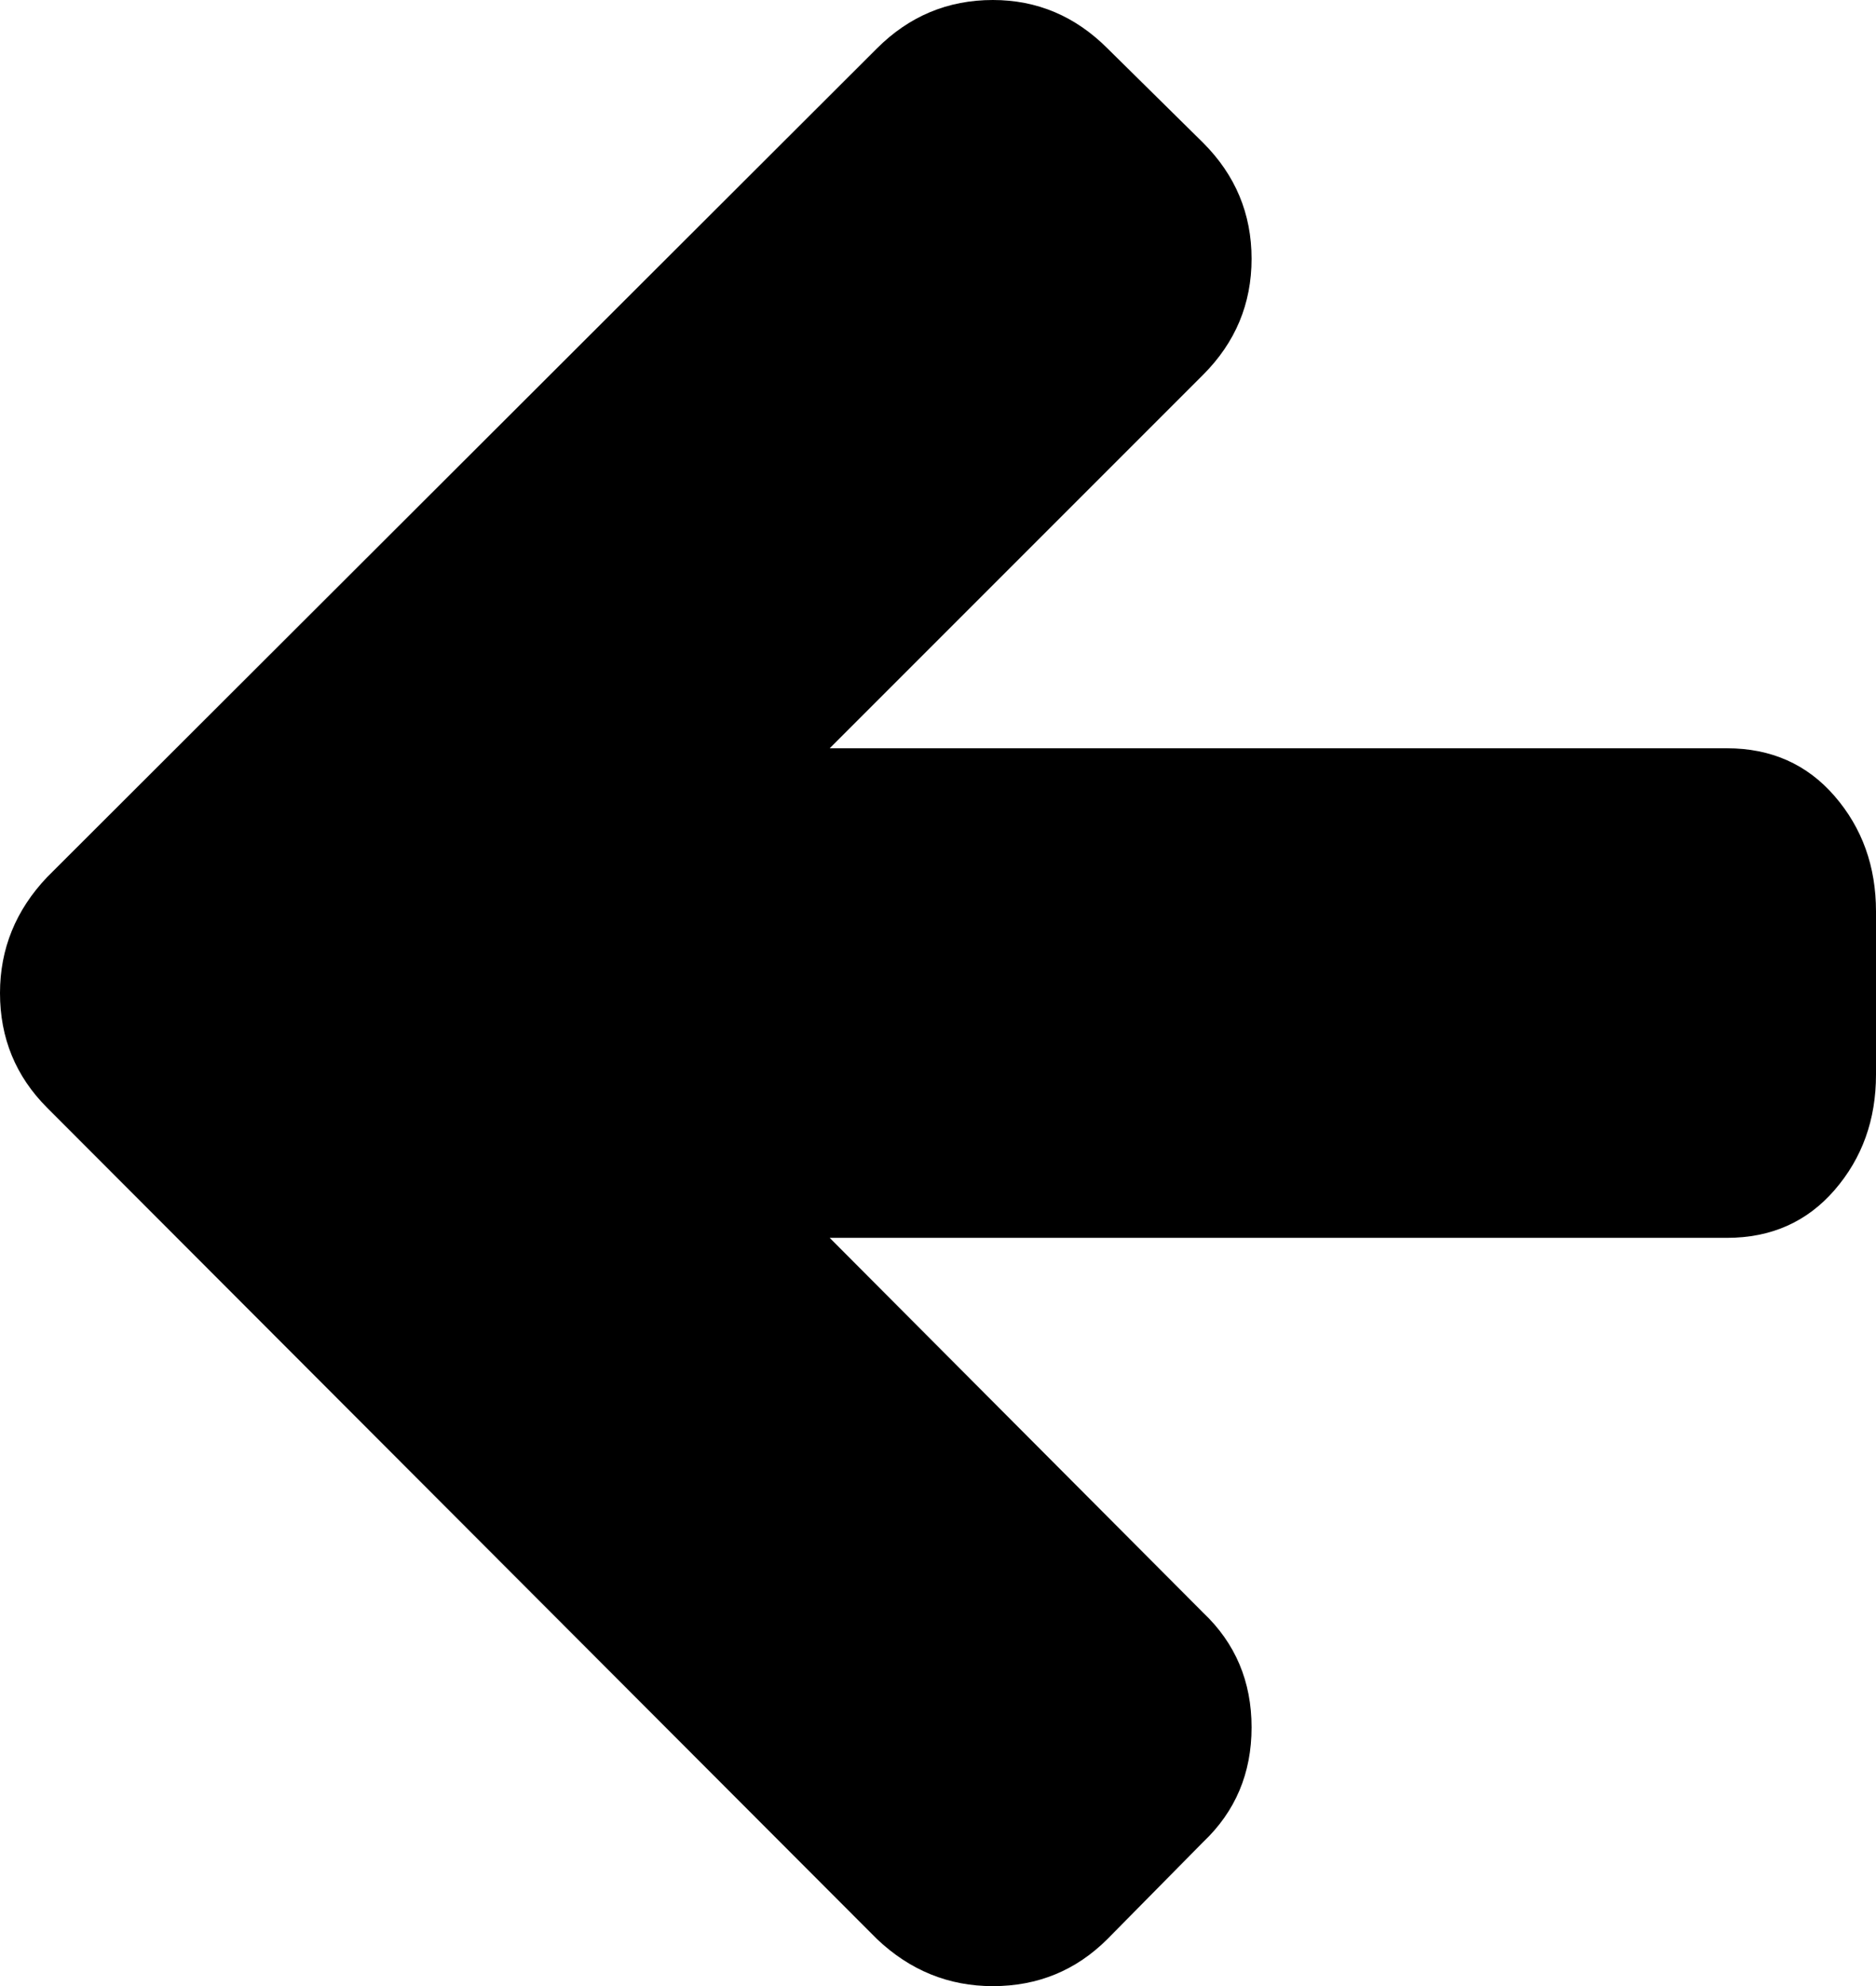 <svg xmlns="http://www.w3.org/2000/svg" viewBox="0 0 26.285 27.822">
  <path d="M0 13.911q0-.929.661-1.625L12.286.679Q12.965 0 13.911 0q.929 0 1.607.679L16.857 2q.679.679.679 1.625t-.679 1.625l-5.232 5.232h12.571q.929 0 1.509.67.58.67.58 1.616v2.286q0 .946-.58 1.616-.58.67-1.509.67H11.625l5.232 5.25q.679.643.679 1.607t-.679 1.607l-1.339 1.357q-.661.661-1.607.661-.929 0-1.625-.661L.661 15.518Q0 14.857 0 13.911z"/>
</svg>

